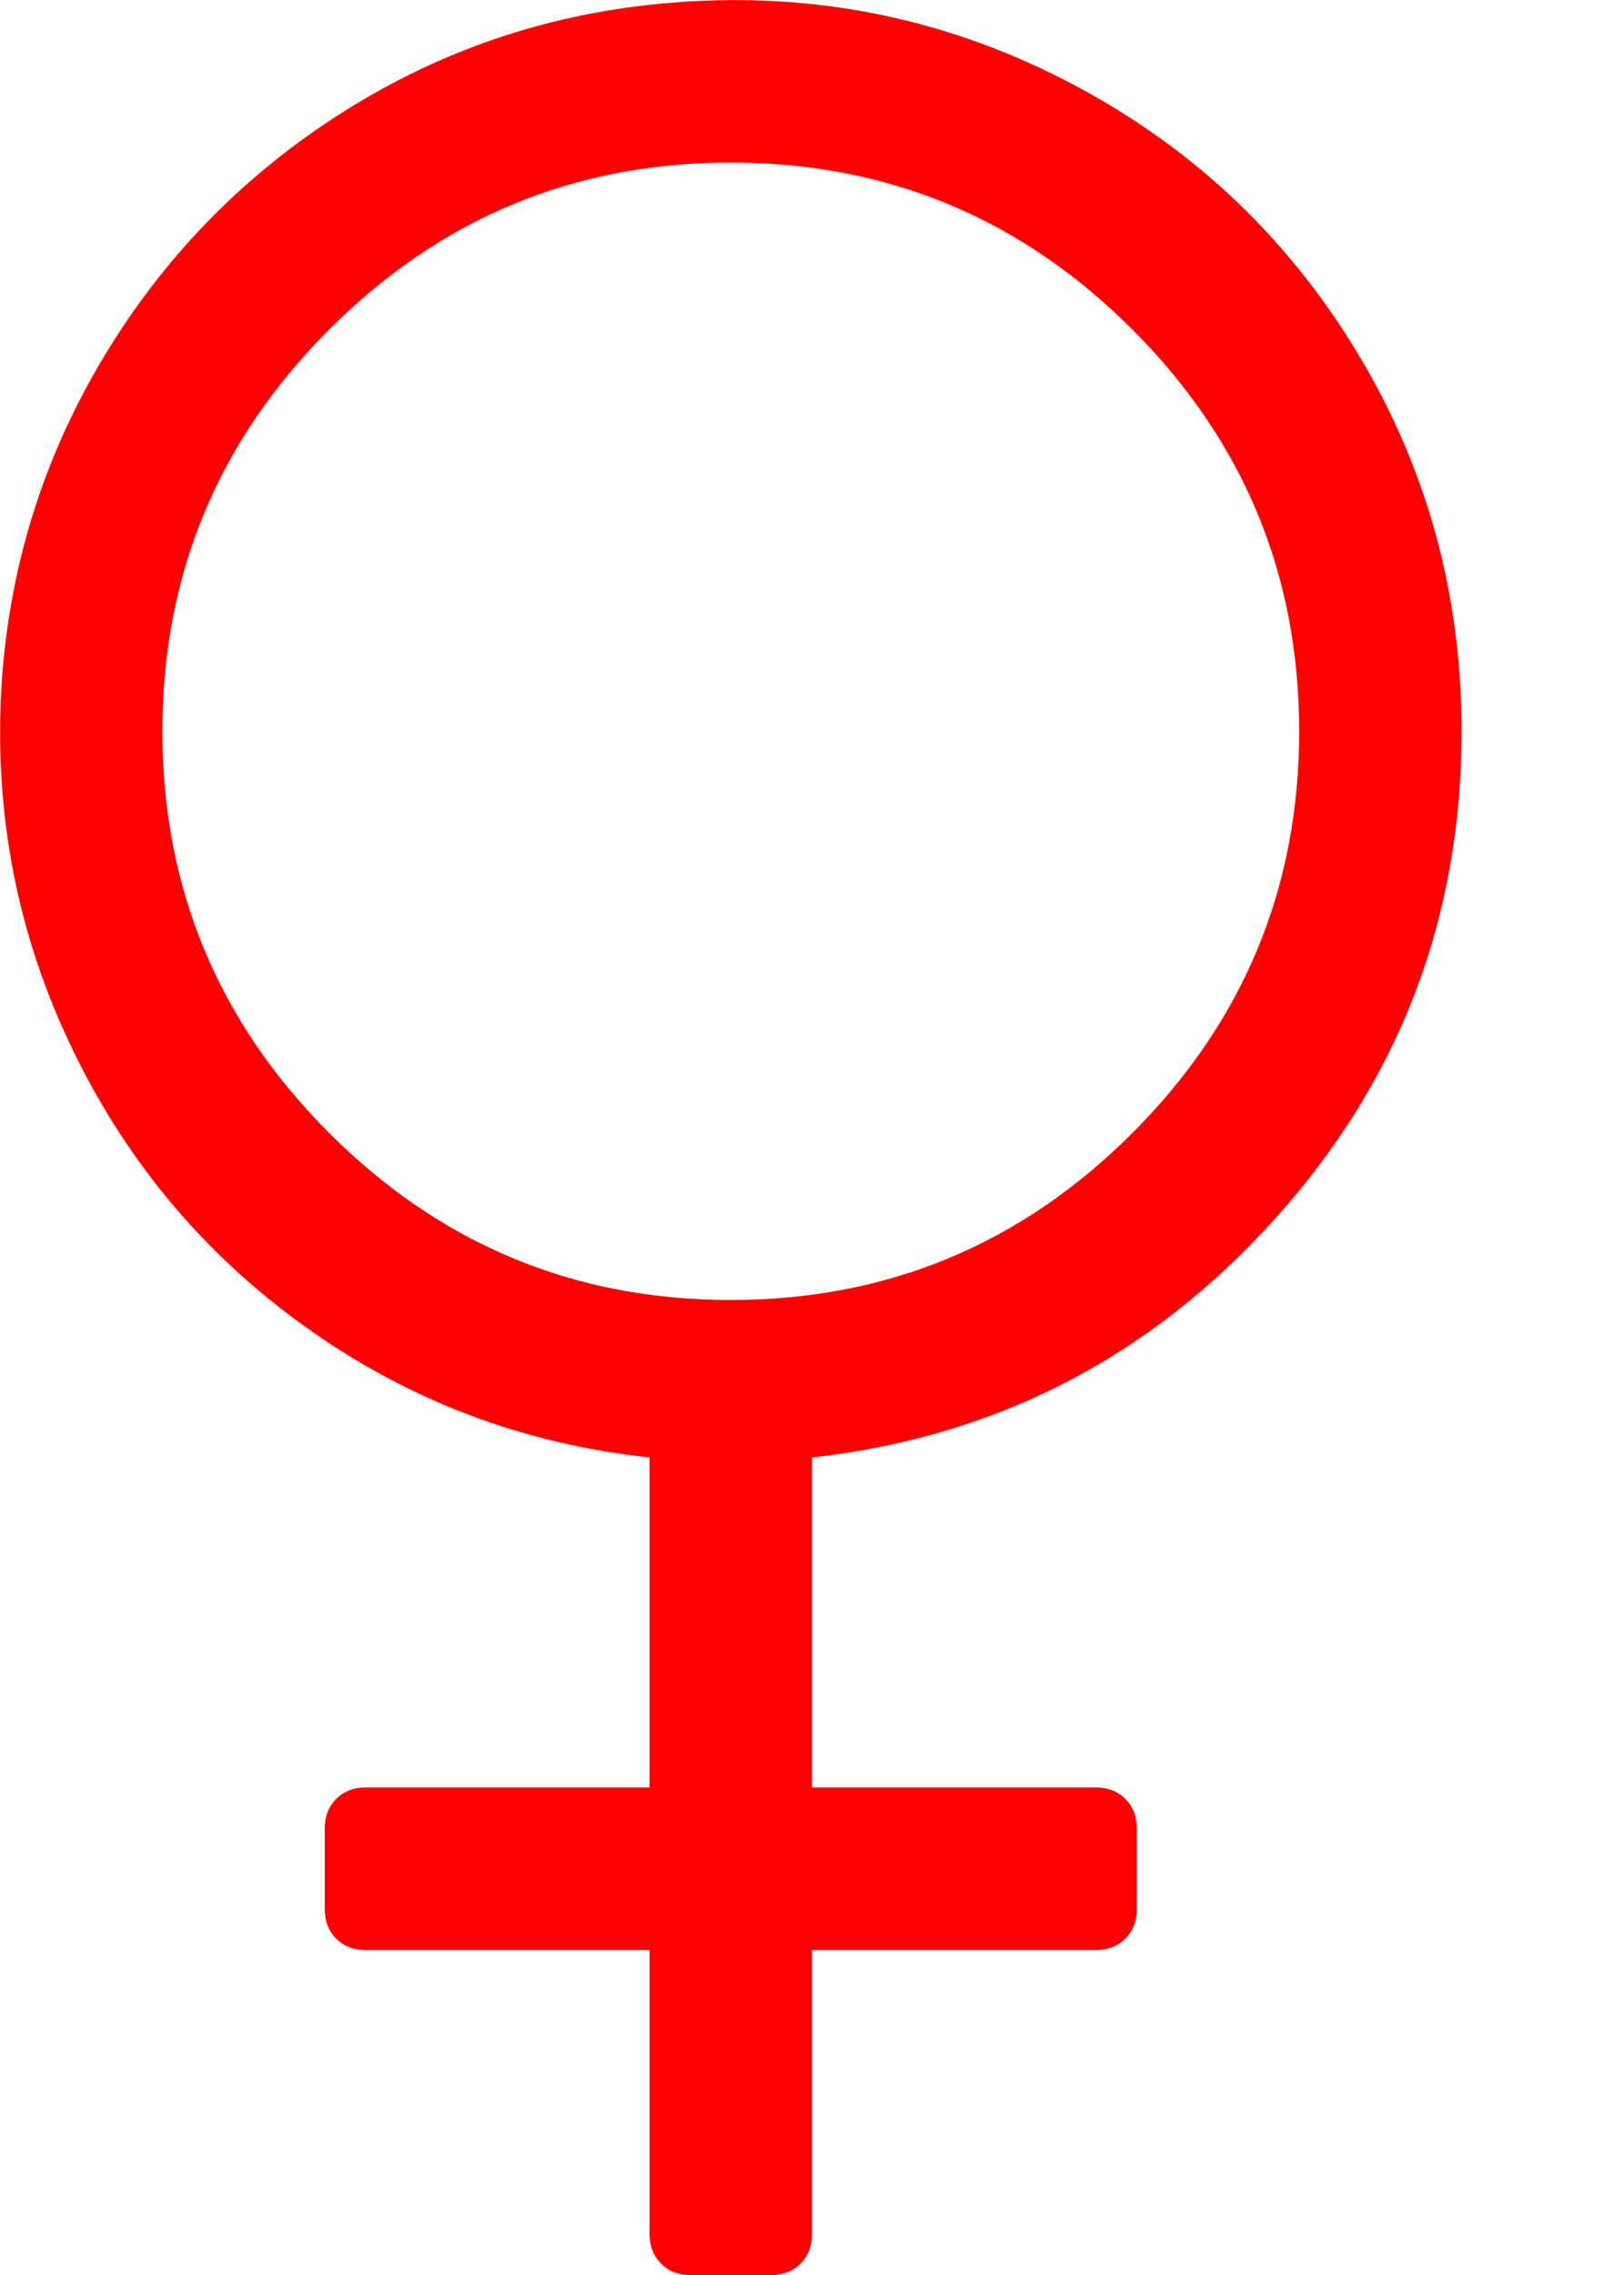 <svg xmlns="http://www.w3.org/2000/svg" viewBox="0 0 1280 1792"><path d="M1152 576q0 221-147.5 384.5T640 1148v260h224q14 0 23 9t9 23v64q0 14-9 23t-23 9H640v224q0 14-9 23t-23 9h-64q-14 0-23-9t-9-23v-224H288q-14 0-23-9t-9-23v-64q0-14 9-23t23-9h224v-260q-150-16-271.5-103t-186-224T2 529q11-134 80.5-249t182-188T510 4q170-19 319 54t236 212 87 306zm-1024 0q0 185 131.5 316.5T576 1024t316.5-131.5T1024 576 892.5 259.5 576 128 259.5 259.5 128 576z" fill="#f00"/></svg>